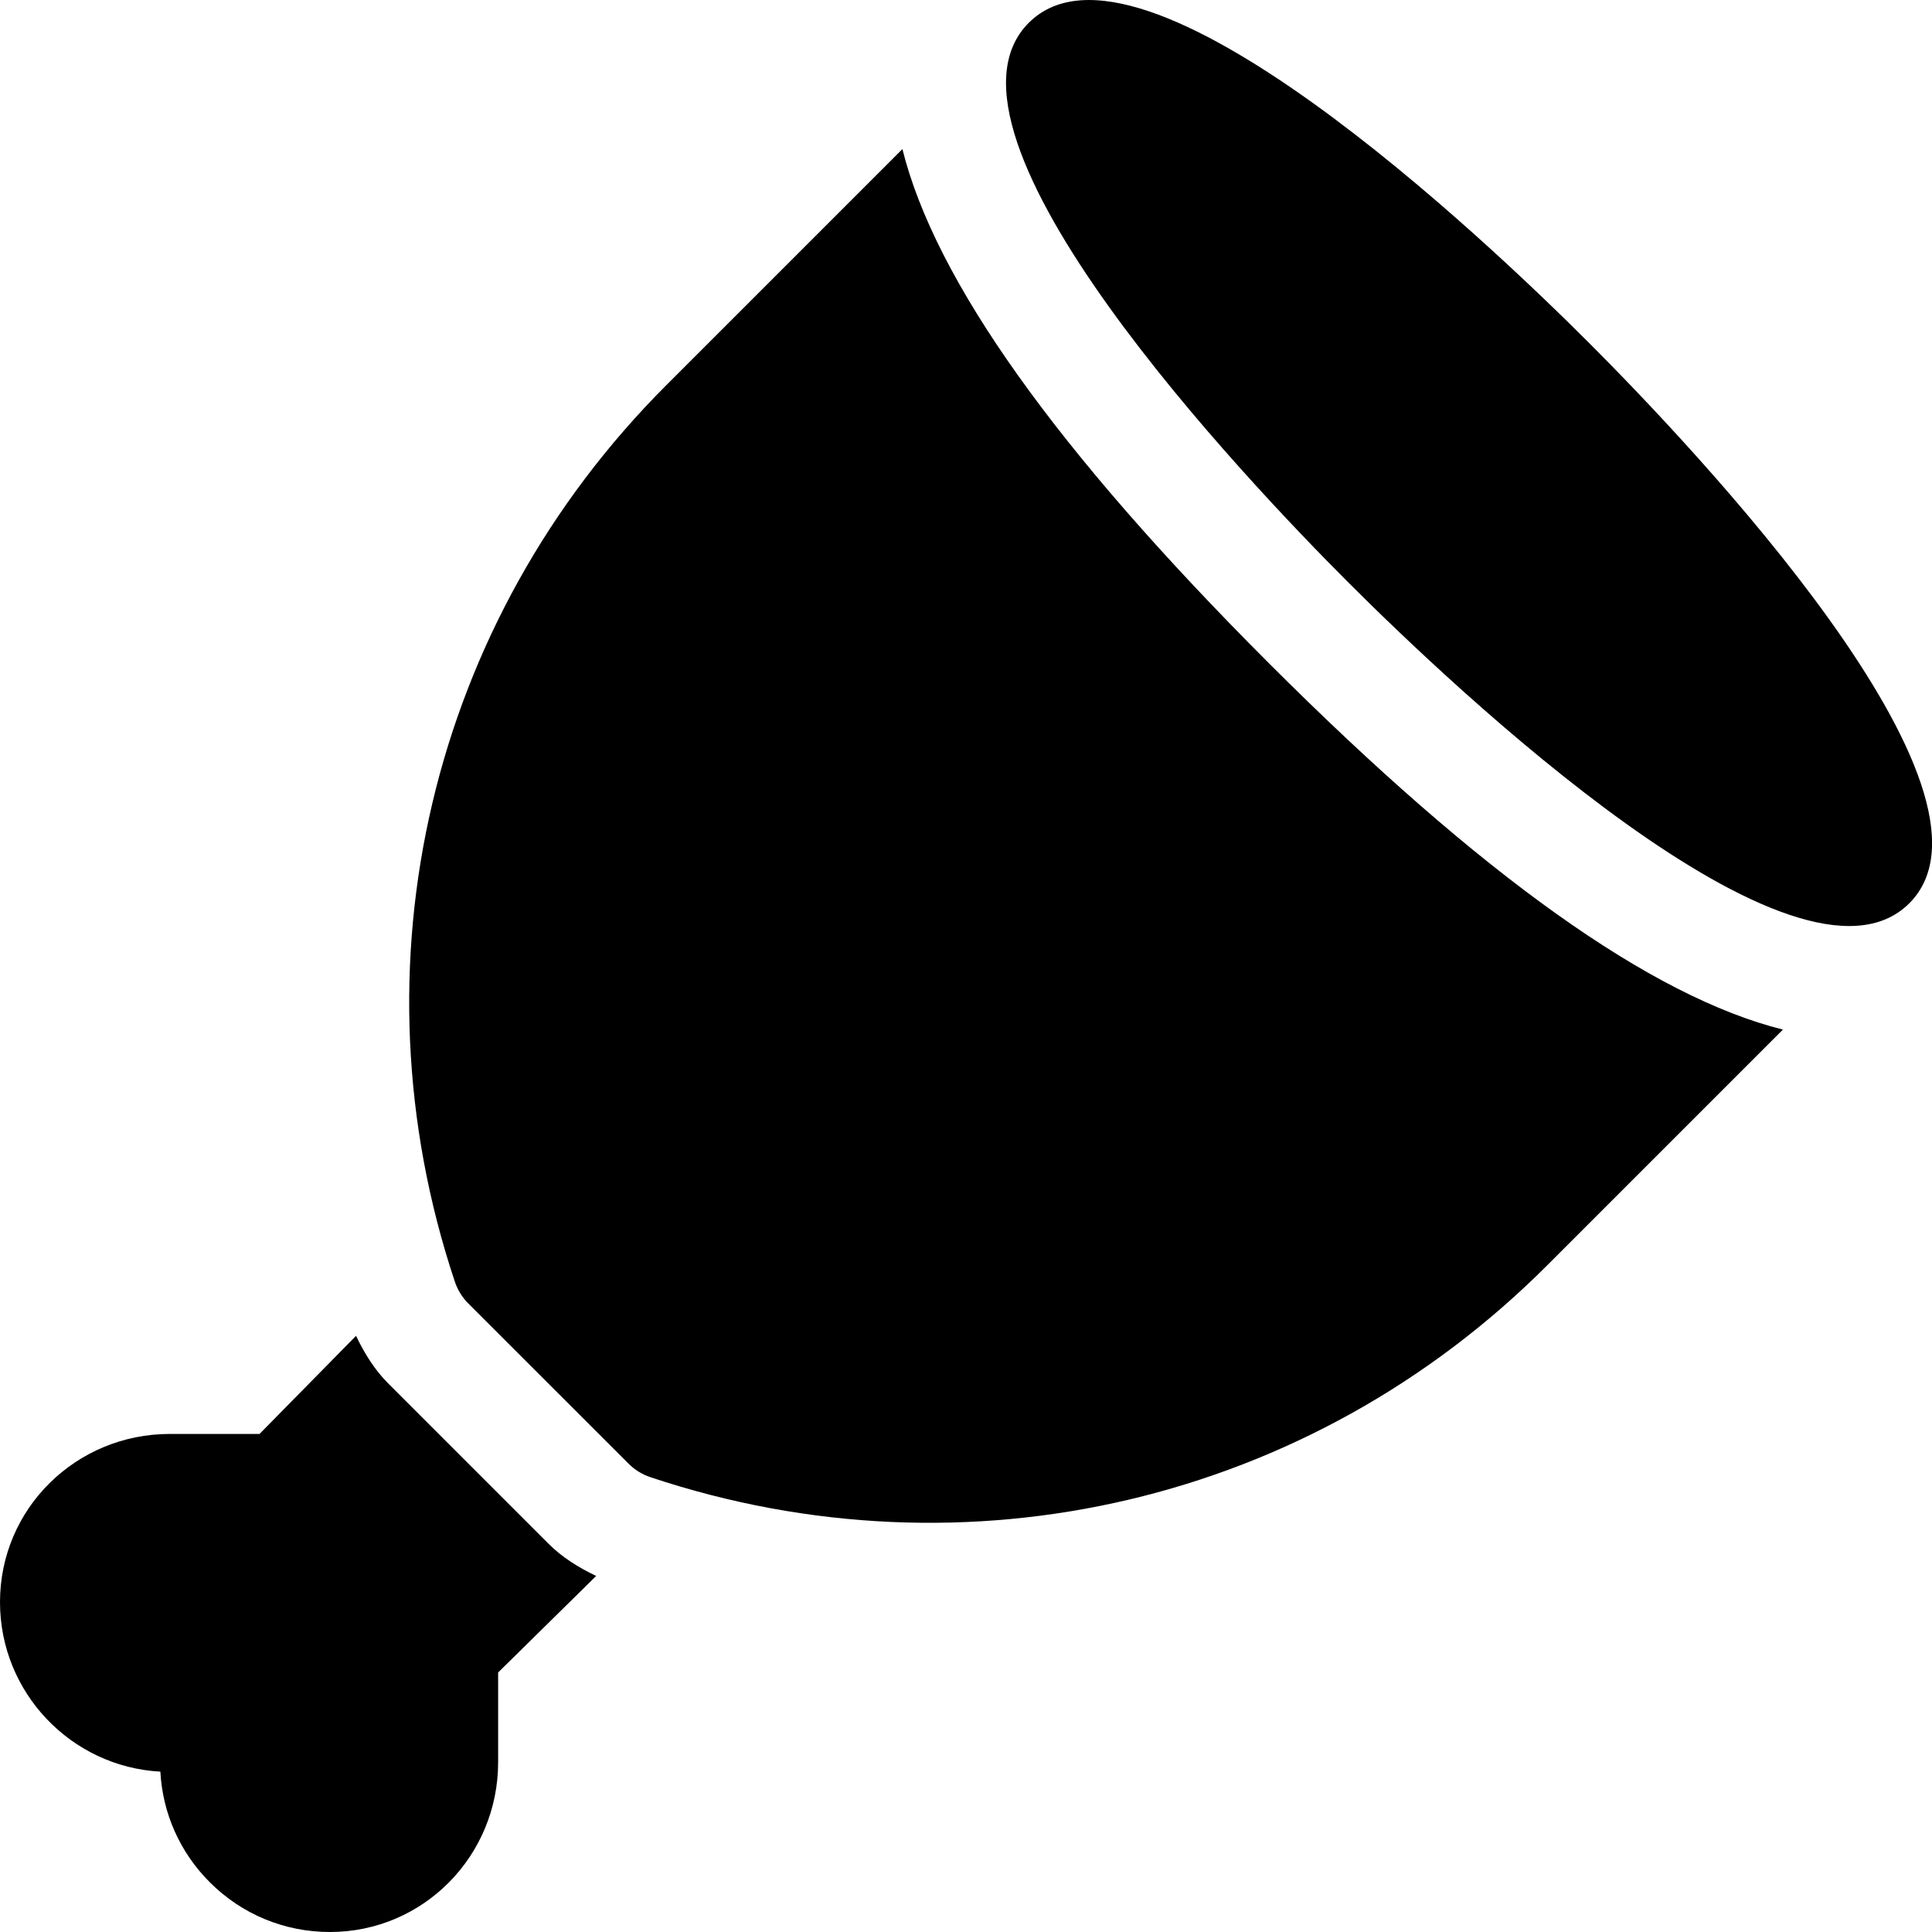 <svg viewBox="0 0 24 24" xmlns="http://www.w3.org/2000/svg">
    <path d="M19.74 4.26C18.458 2.977 14.164 -1.101 12.78 0.283C11.396 1.666 15.474 5.961 16.757 7.243C18.04 8.526 22.334 12.604 23.718 11.221C25.102 9.837 21.023 5.543 19.74 4.26Z"/>
    <path d="M8.277 4.785C5.344 7.718 4.337 11.984 5.649 15.918C5.683 16.021 5.741 16.116 5.818 16.193L7.807 18.181C7.884 18.259 7.979 18.317 8.082 18.351C12.016 19.663 16.282 18.656 19.215 15.723L22.148 12.79C20.517 12.382 18.406 10.882 15.762 8.238C13.118 5.594 11.617 3.483 11.21 1.852L8.277 4.785Z"/>
    <path d="M4.423 16.594L3.224 17.813H2.109C0.946 17.813 0 18.739 0 19.902C0 21.026 0.883 21.948 1.992 22.008C2.02 22.527 2.236 23.012 2.606 23.382C3.005 23.781 3.535 24 4.098 24C5.261 24 6.188 23.054 6.188 21.891V20.776L7.406 19.577C7.189 19.474 6.983 19.346 6.813 19.176L4.824 17.187C4.654 17.017 4.526 16.811 4.423 16.594V16.594Z"/>
</svg>
